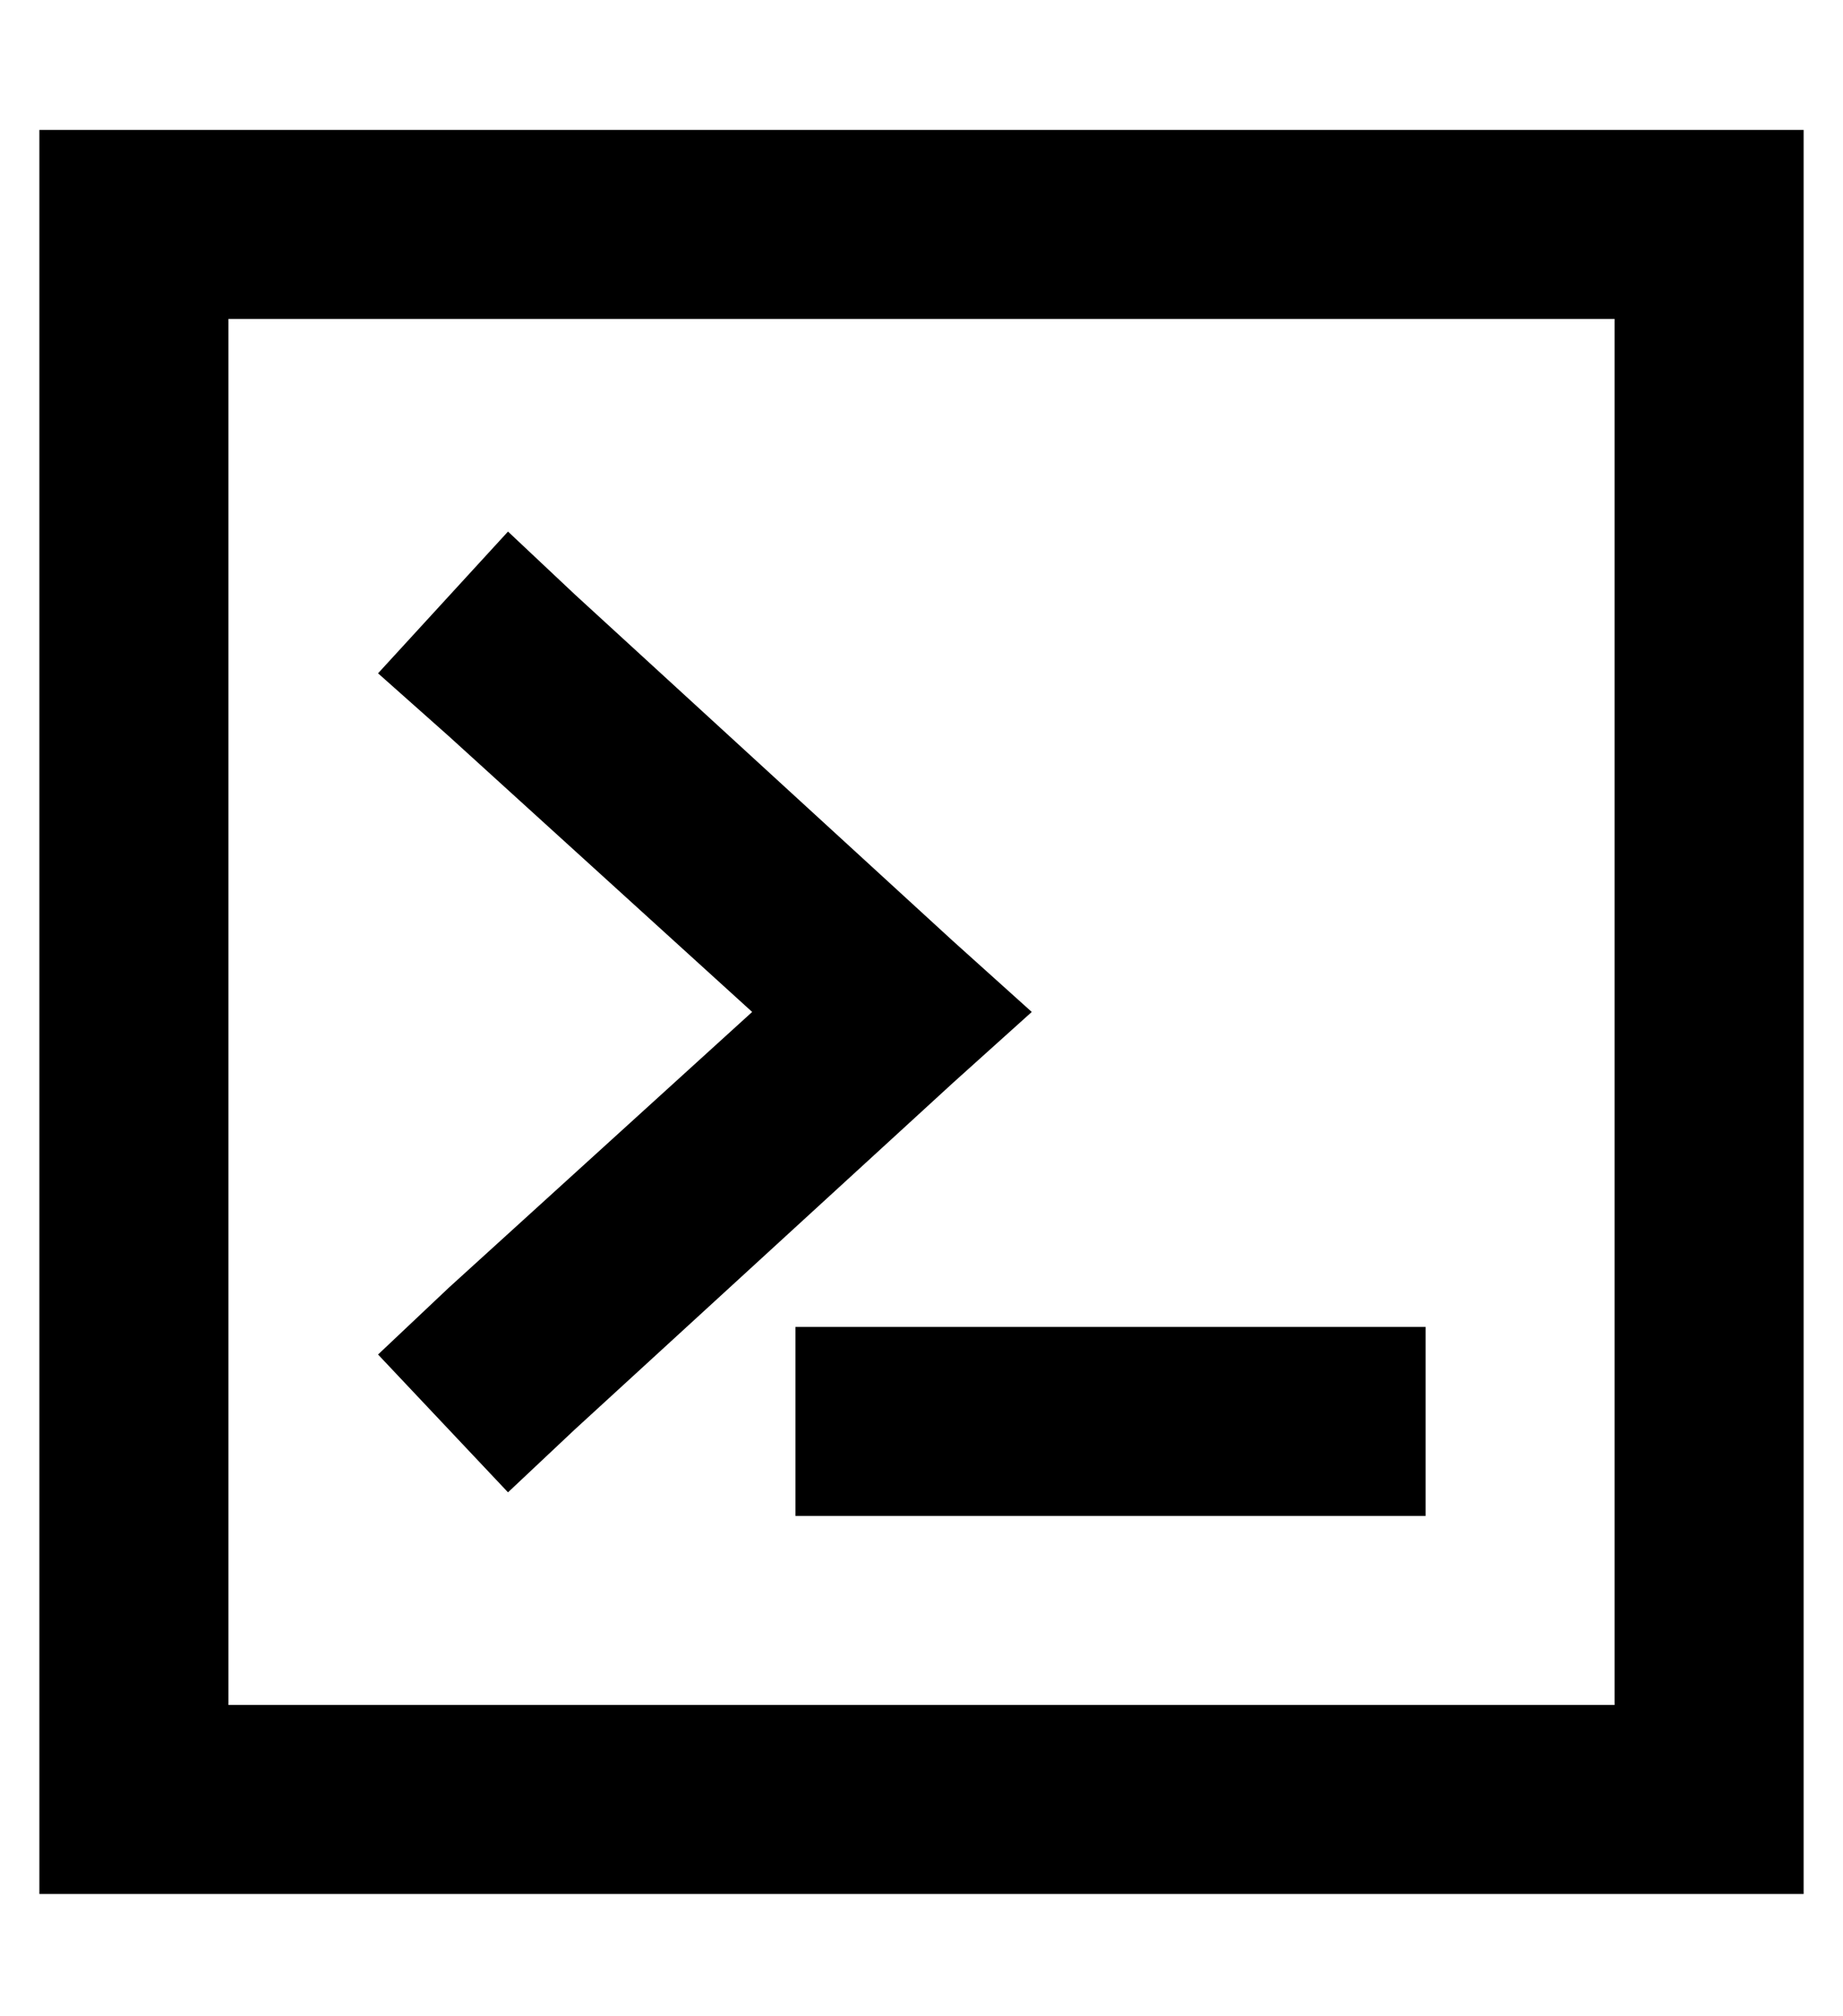 <?xml version="1.0" standalone="no"?>
<!DOCTYPE svg PUBLIC "-//W3C//DTD SVG 1.1//EN" "http://www.w3.org/Graphics/SVG/1.1/DTD/svg11.dtd" >
<svg xmlns="http://www.w3.org/2000/svg" xmlns:xlink="http://www.w3.org/1999/xlink" version="1.1" viewBox="-10 -40 468 512">
   <path fill="currentColor"
d="M400 41v352v-352v352h-352v0v-352v0h352v0zM48 -7h-48h48h-48v48v0v352v0v48v0h48h400v-48v0v-352v0v-48v0h-48h-352zM86 131l18 16l-18 -16l18 16l77 70v0l-77 70v0l-18 17v0l33 35v0l17 -16v0l96 -88v0l20 -18v0l-20 -18v0l-96 -88v0l-17 -16v0l-33 36v0zM216 297h-24
h24h-24v48v0h24h136v-48v0h-24h-112z" />
</svg>
